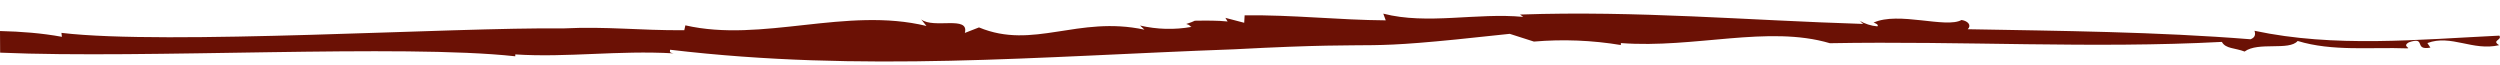 <svg width="116" height="3" viewBox="0 0 116 3" fill="none" xmlns="http://www.w3.org/2000/svg">
<path d="M115.961 2.096C114.737 2.382 113.731 1.584 112.63 1.998L112.771 2.208C111.97 2.356 112.606 1.676 111.774 1.963C111.447 2.142 111.859 2.229 111.705 2.244C109.989 2.182 108.22 2.393 106.612 1.901C106.217 2.367 104.779 1.924 104.149 2.392C103.707 2.218 103.266 2.269 103.095 1.944C97.126 2.261 91.023 1.894 84.906 2.005C82.038 1.156 78.618 2.257 75.219 1.999C75.195 2.032 75.2 2.069 75.22 2.091C73.874 1.868 72.523 1.814 71.174 1.929L70.052 1.57C62.103 2.44 65.336 1.862 57.257 2.288C48.077 2.621 40.039 3.364 31.092 2.308C31.092 2.395 31.031 2.442 31.262 2.476C28.683 2.328 26.334 2.679 23.909 2.525L23.909 2.612C18.639 2.036 6.794 2.738 0.006 2.443L0 1.44C0.981 1.464 1.93 1.536 2.872 1.708L2.851 1.525C7.742 2.105 21.049 1.256 26.113 1.319C28.216 1.219 29.638 1.418 31.751 1.402L31.801 1.176C35.362 1.993 39.272 0.301 42.988 1.205L42.742 0.899C43.32 1.353 44.986 0.701 44.769 1.528L45.425 1.272C47.95 2.323 50.008 0.714 53.102 1.376L52.898 1.185C53.691 1.368 54.491 1.389 55.285 1.248C55.192 1.217 55.236 1.161 55.04 1.113C55.233 1.051 55.363 1.003 55.441 0.961C55.973 0.954 56.492 0.948 56.961 0.997L56.857 0.828L57.731 1.057L57.751 0.711C59.996 0.684 62.11 0.93 64.299 0.944L64.184 0.633C66.224 1.16 68.52 0.58 70.678 0.784L70.531 0.675C76 0.488 81.047 0.943 86.465 1.111C86.381 1.08 86.351 0.988 86.263 0.952C86.538 1.11 86.823 1.201 87.11 1.223C87.188 1.153 87.028 1.077 86.933 1.05C88.077 0.52 90.302 1.331 91.015 0.927C91.337 0.978 91.48 1.188 91.302 1.356C95.55 1.433 100.095 1.474 104.423 1.822C104.631 1.746 104.667 1.607 104.609 1.428C108.312 2.217 112.185 1.838 115.969 1.653C116.117 1.864 115.588 1.87 115.961 2.096Z" fill="#6B1105"/>
</svg>
